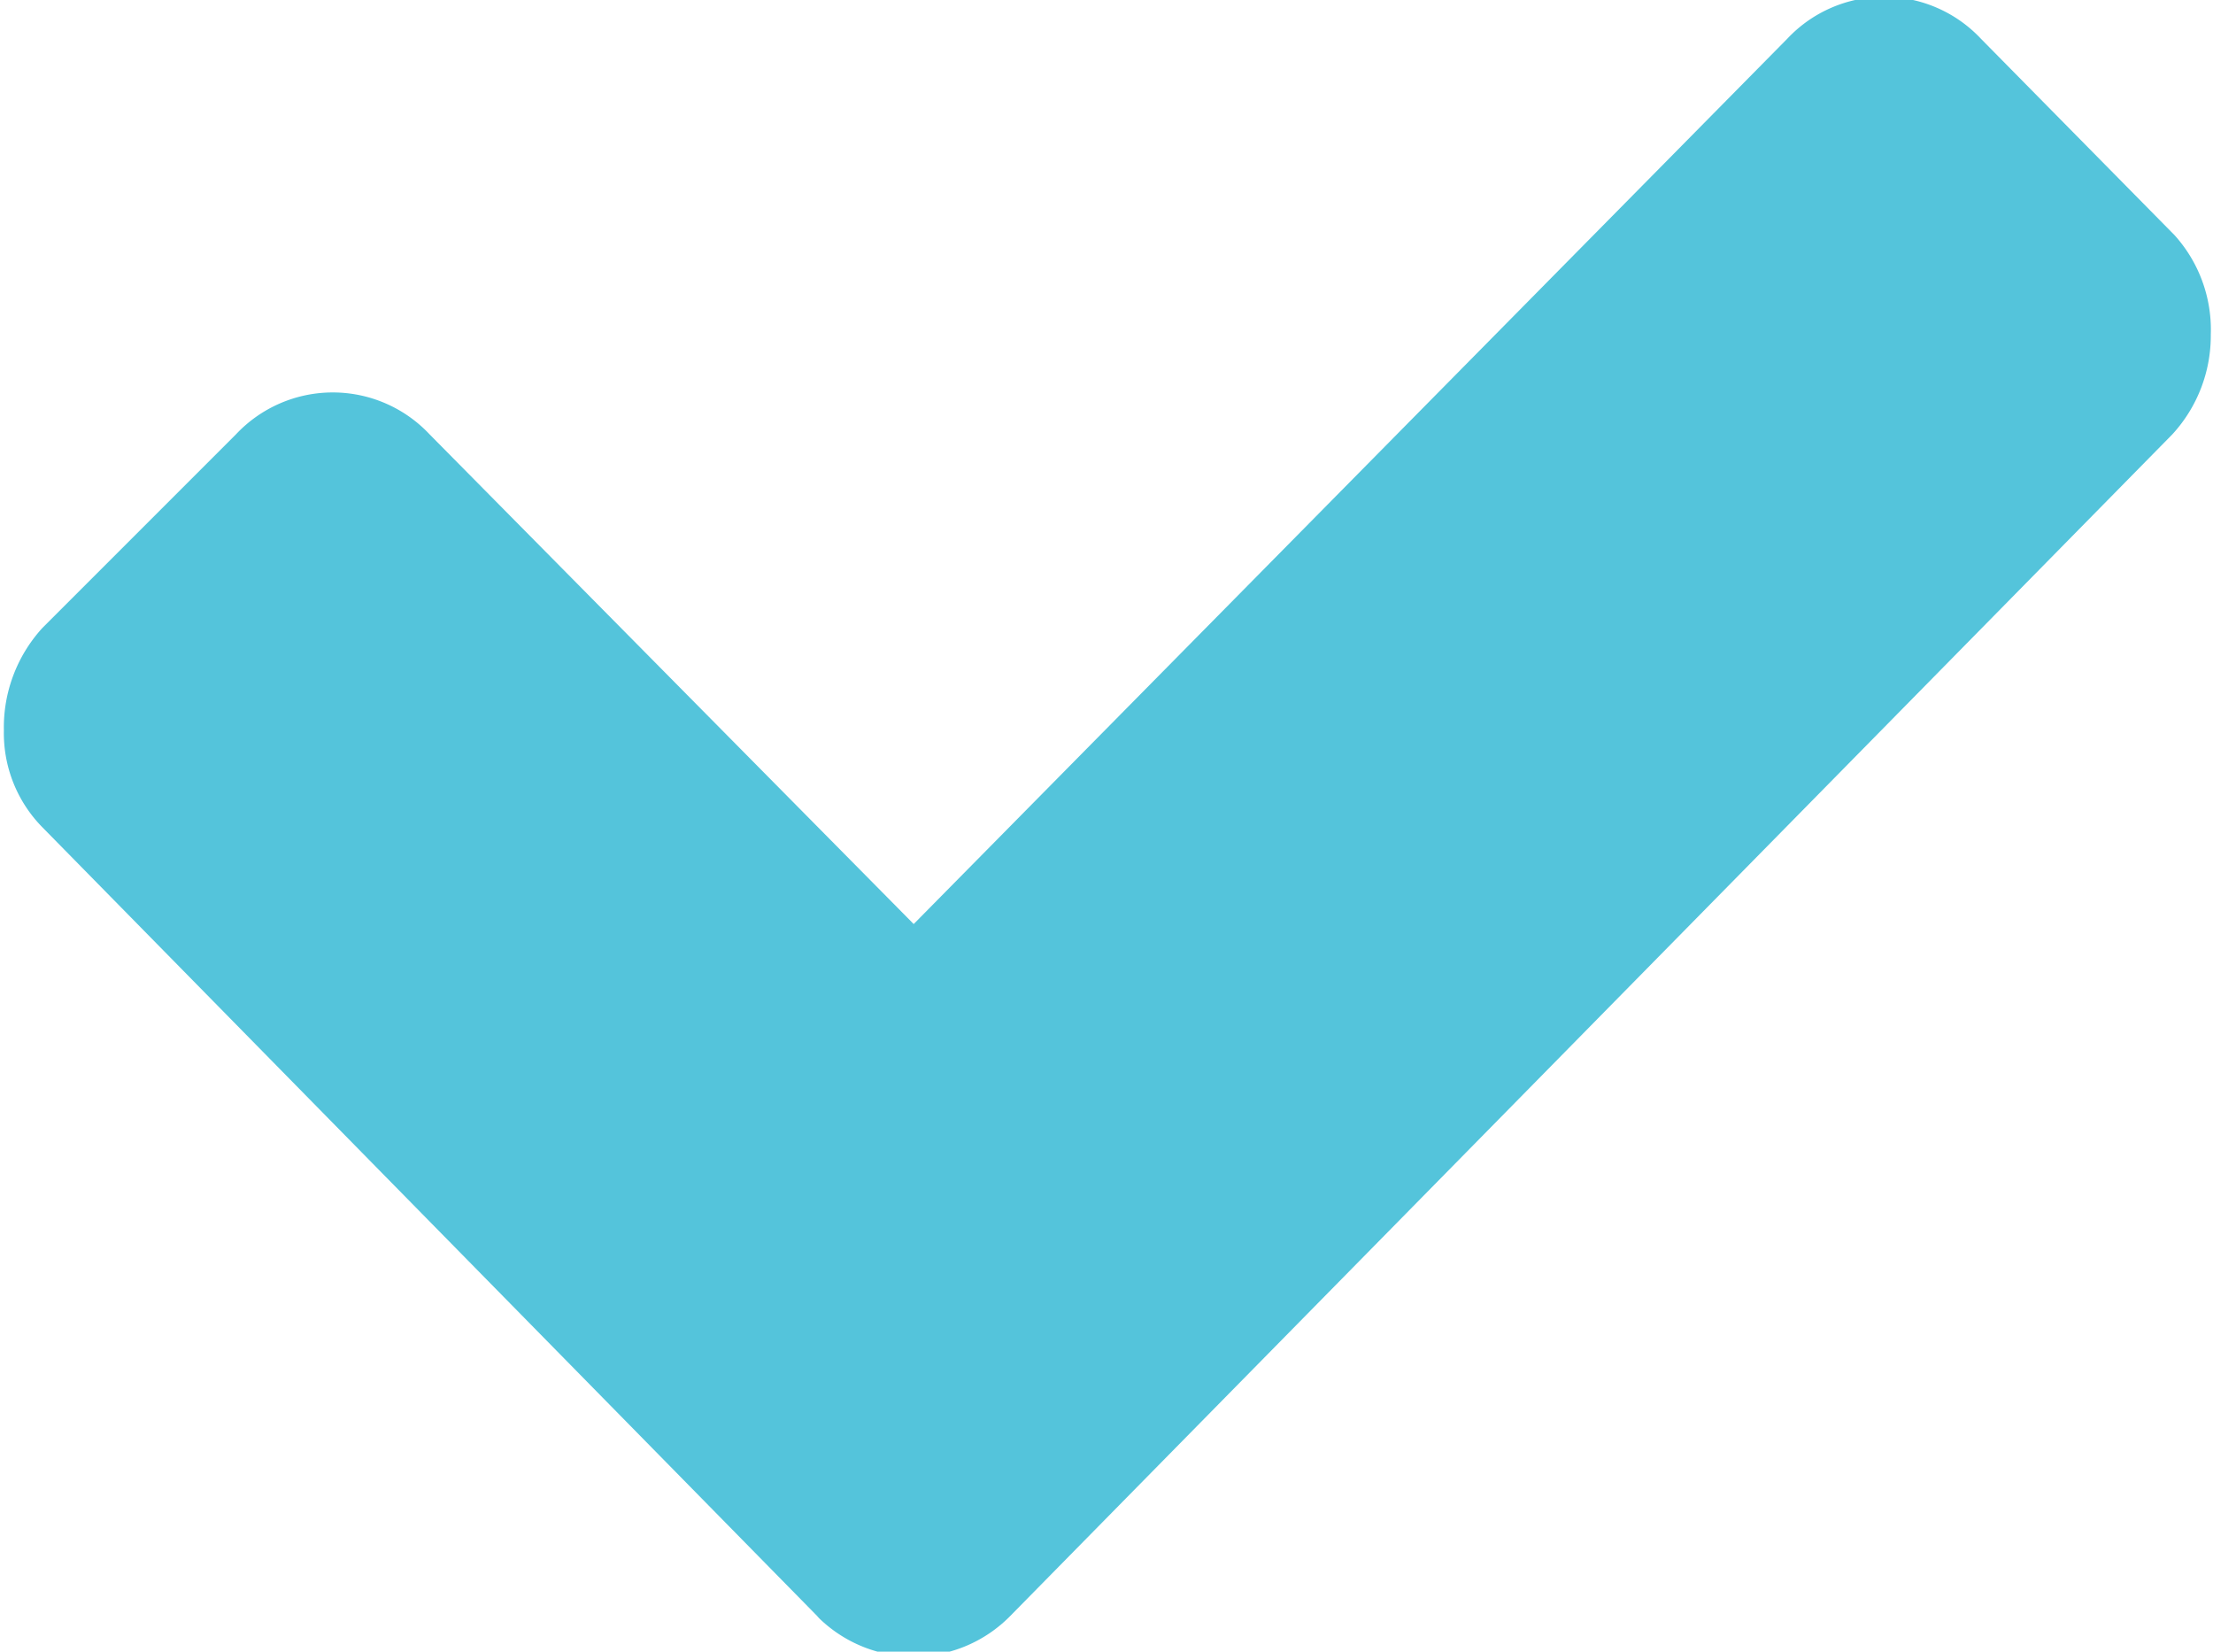 <svg xmlns="http://www.w3.org/2000/svg" width="8" height="5.97"><path fill-rule="evenodd" clip-rule="evenodd" fill="#54C4DB" d="M7.992 1.21a.527.527 0 01-.139.36l-4.2 4.27a.49.49 0 01-.692.009l-.008-.009-2.8-2.85a.485.485 0 01-.139-.35.533.533 0 01.139-.37l.7-.7a.48.48 0 01.7 0l1.75 1.77L6.461.14a.48.48 0 01.7 0l.7.71a.51.51 0 01.131.36z"/></svg>